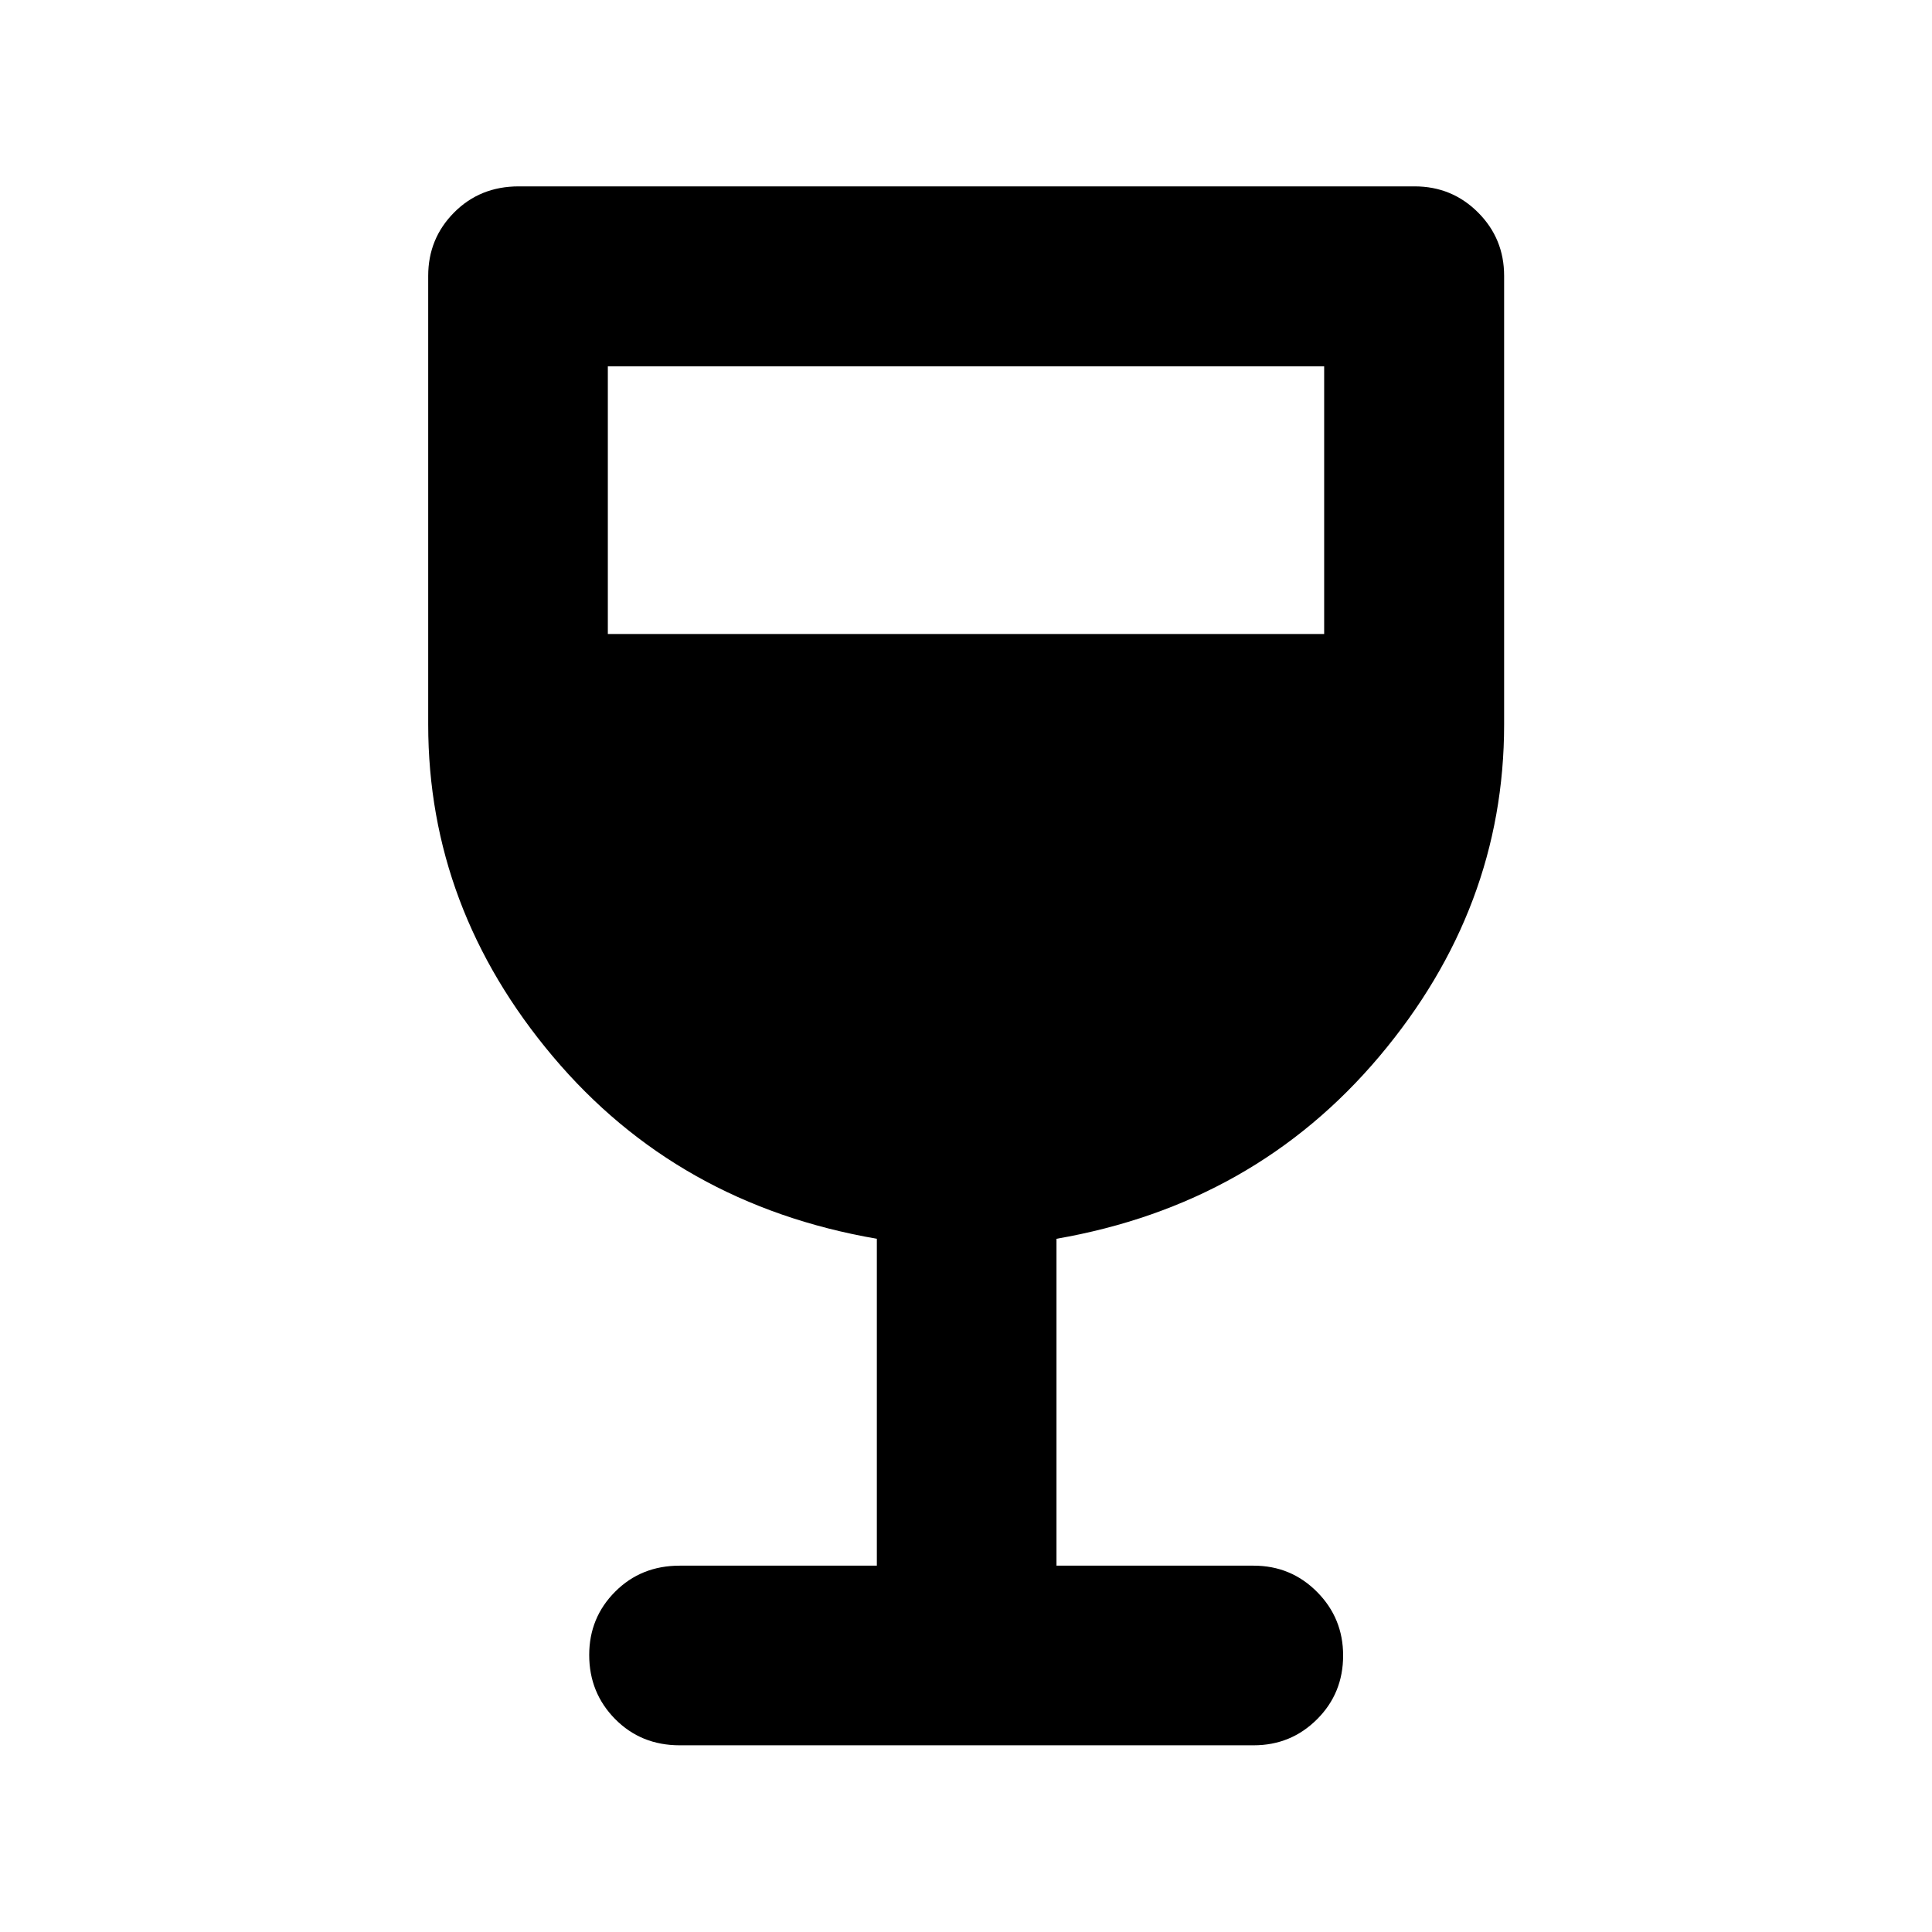 <svg xmlns="http://www.w3.org/2000/svg" height="40" viewBox="0 -960 960 960" width="40"><path d="M435.7-182.03v-162.43q-99.09-17.07-161.01-90.61-61.92-73.55-61.92-164.93v-222.93q0-18.54 12.89-31.5 12.88-12.96 32.07-12.96h445.2q18.54 0 31.5 12.96t12.96 31.5V-600q0 91.38-62 164.93-62 73.54-160.43 90.61v162.43h97.97q18.54 0 31.5 13.04t12.96 31.59q0 18.78-12.96 31.7-12.96 12.93-31.5 12.93h-285.2q-19.19 0-32.07-13.04-12.89-13.05-12.89-31.83 0-18.54 12.89-31.46 12.88-12.93 32.07-12.93h97.97ZM302.03-644.96h355.94v-133.01H302.03v133.01Z"/></svg>